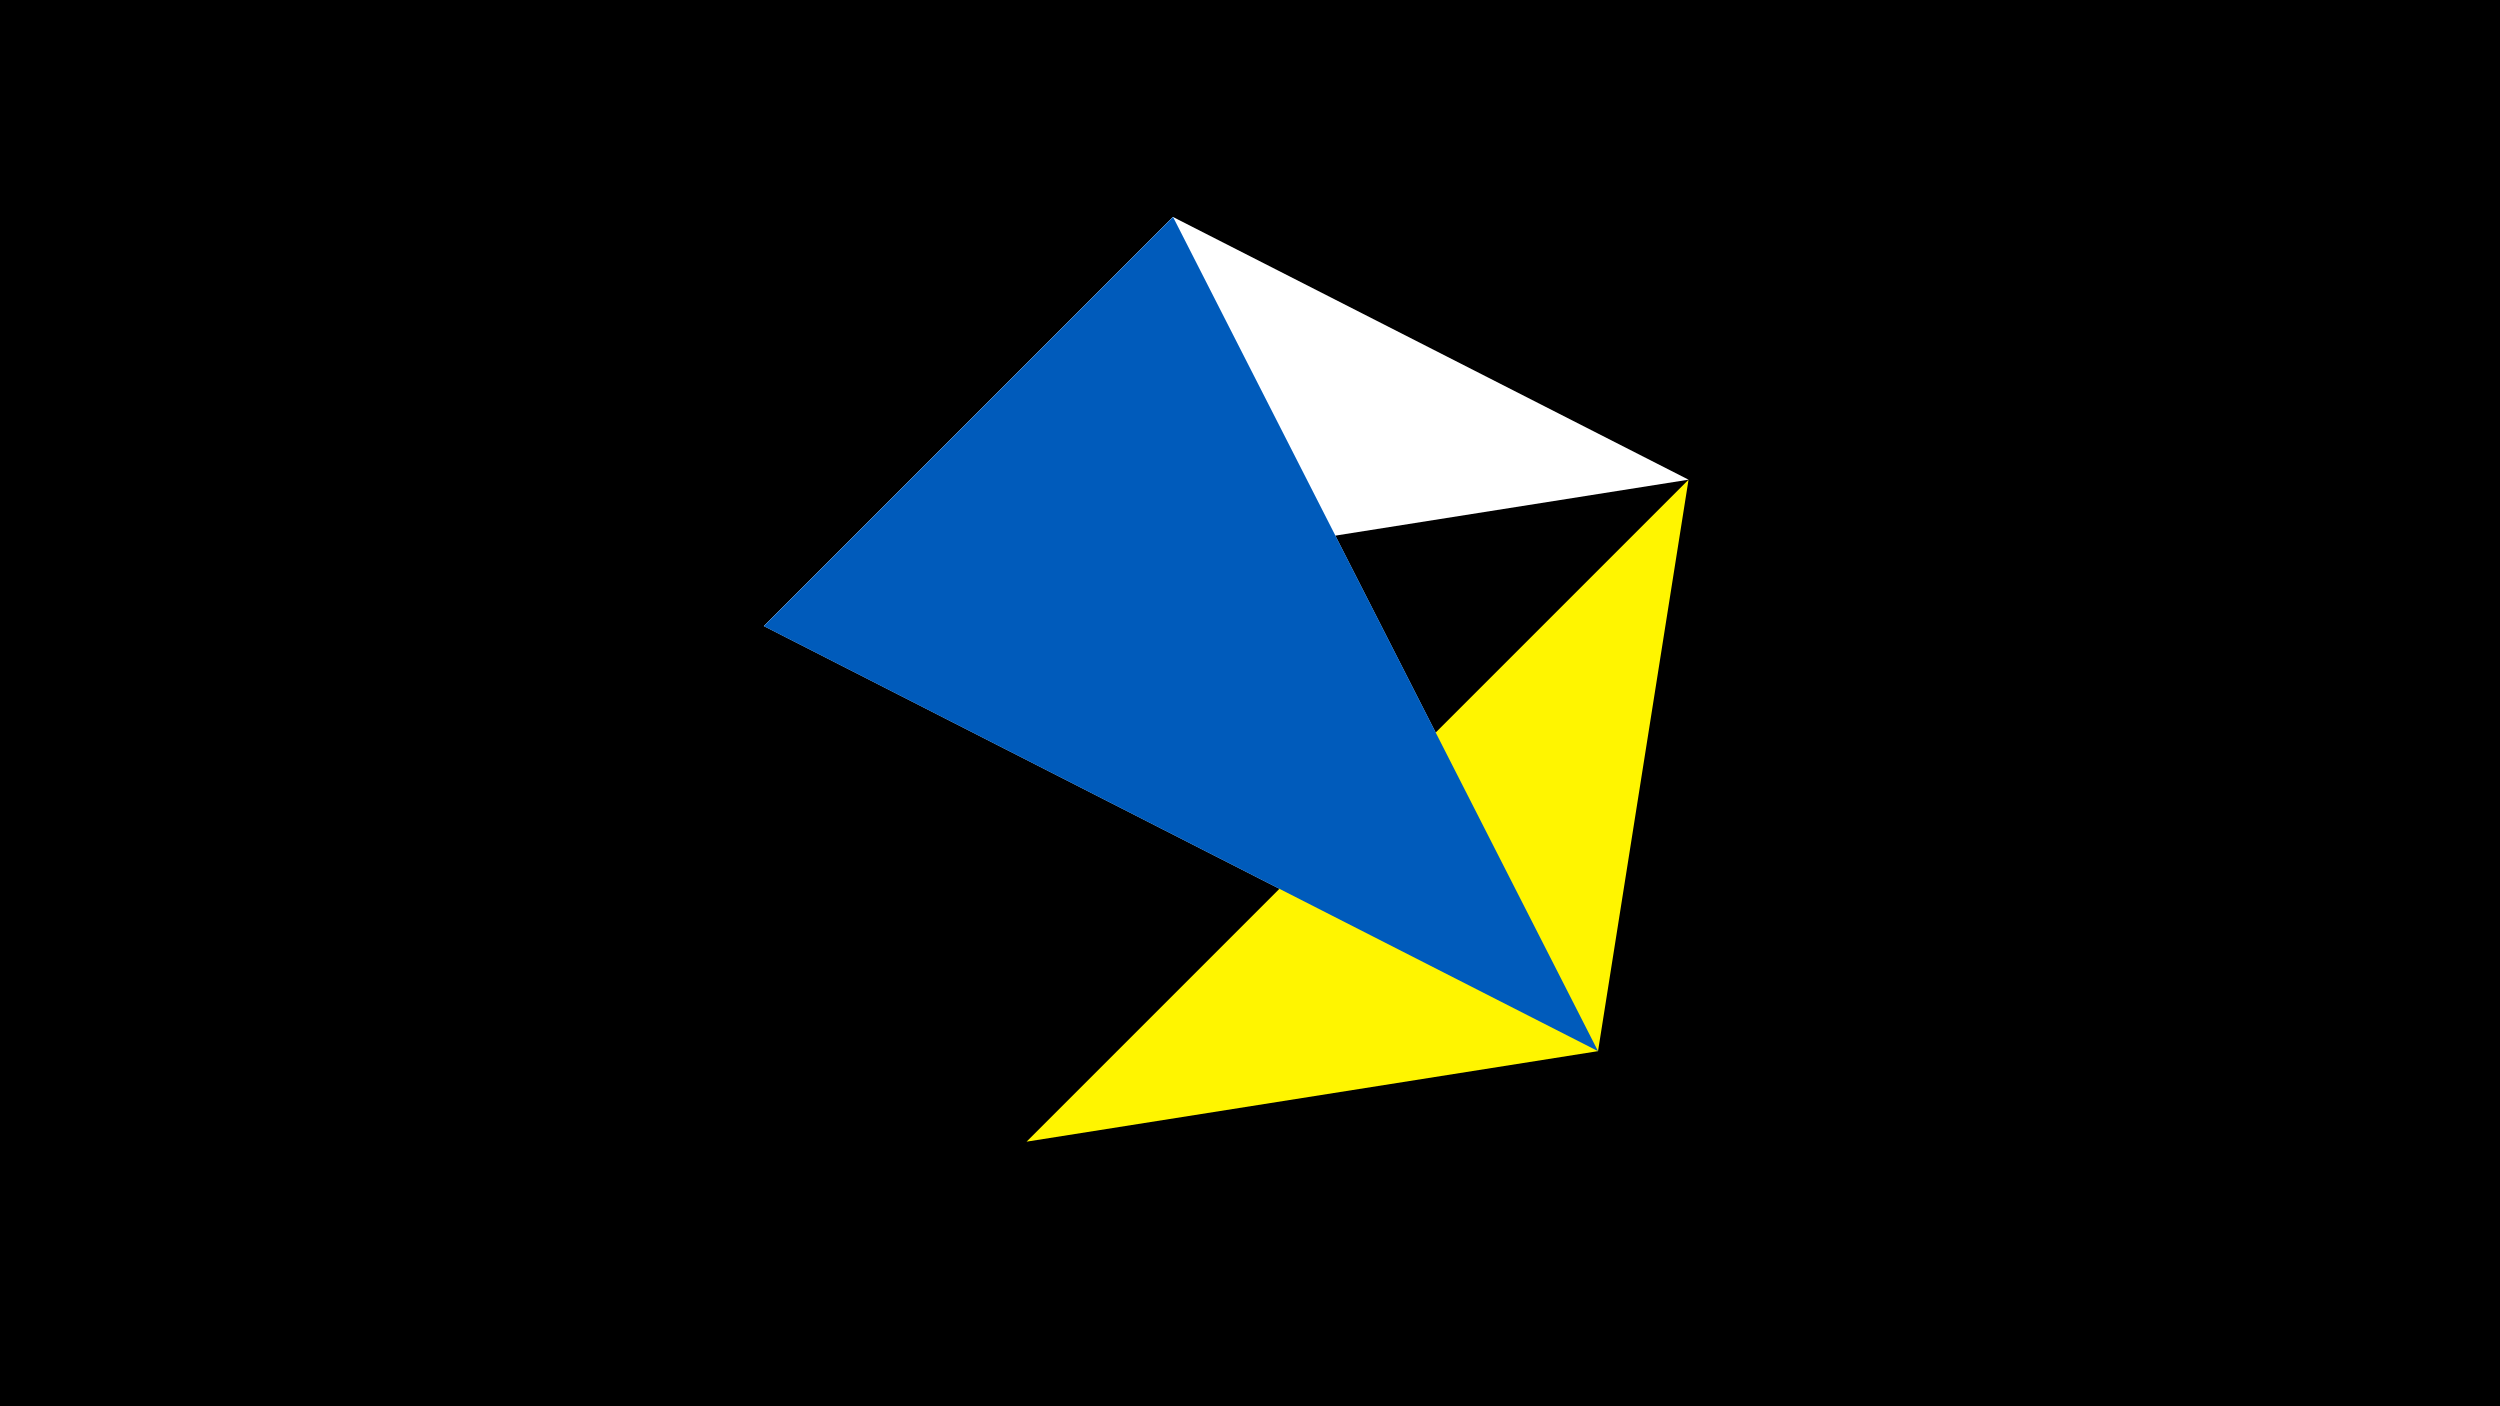 <svg width="1200" height="675" viewBox="-500 -500 1200 675" xmlns="http://www.w3.org/2000/svg"><title>juwel 19253</title><path d="M-500-500h1200v675h-1200z" fill="#000"/><path d="M310.5,-269.755L-133.341,-199.458 63.042,-395.841 Z" fill="#fff"/><path d="M-133.341,-199.458L63.042,-395.841 267.054,4.554 Z" fill="#c2e1ff"/><path d="M267.054,4.554L-7.255,48 310.5,-269.755 Z" fill="#fff500"/><path d="M63.042,-395.841L-133.341,-199.458 267.054,4.554 Z" fill="#005bbb"/></svg>
